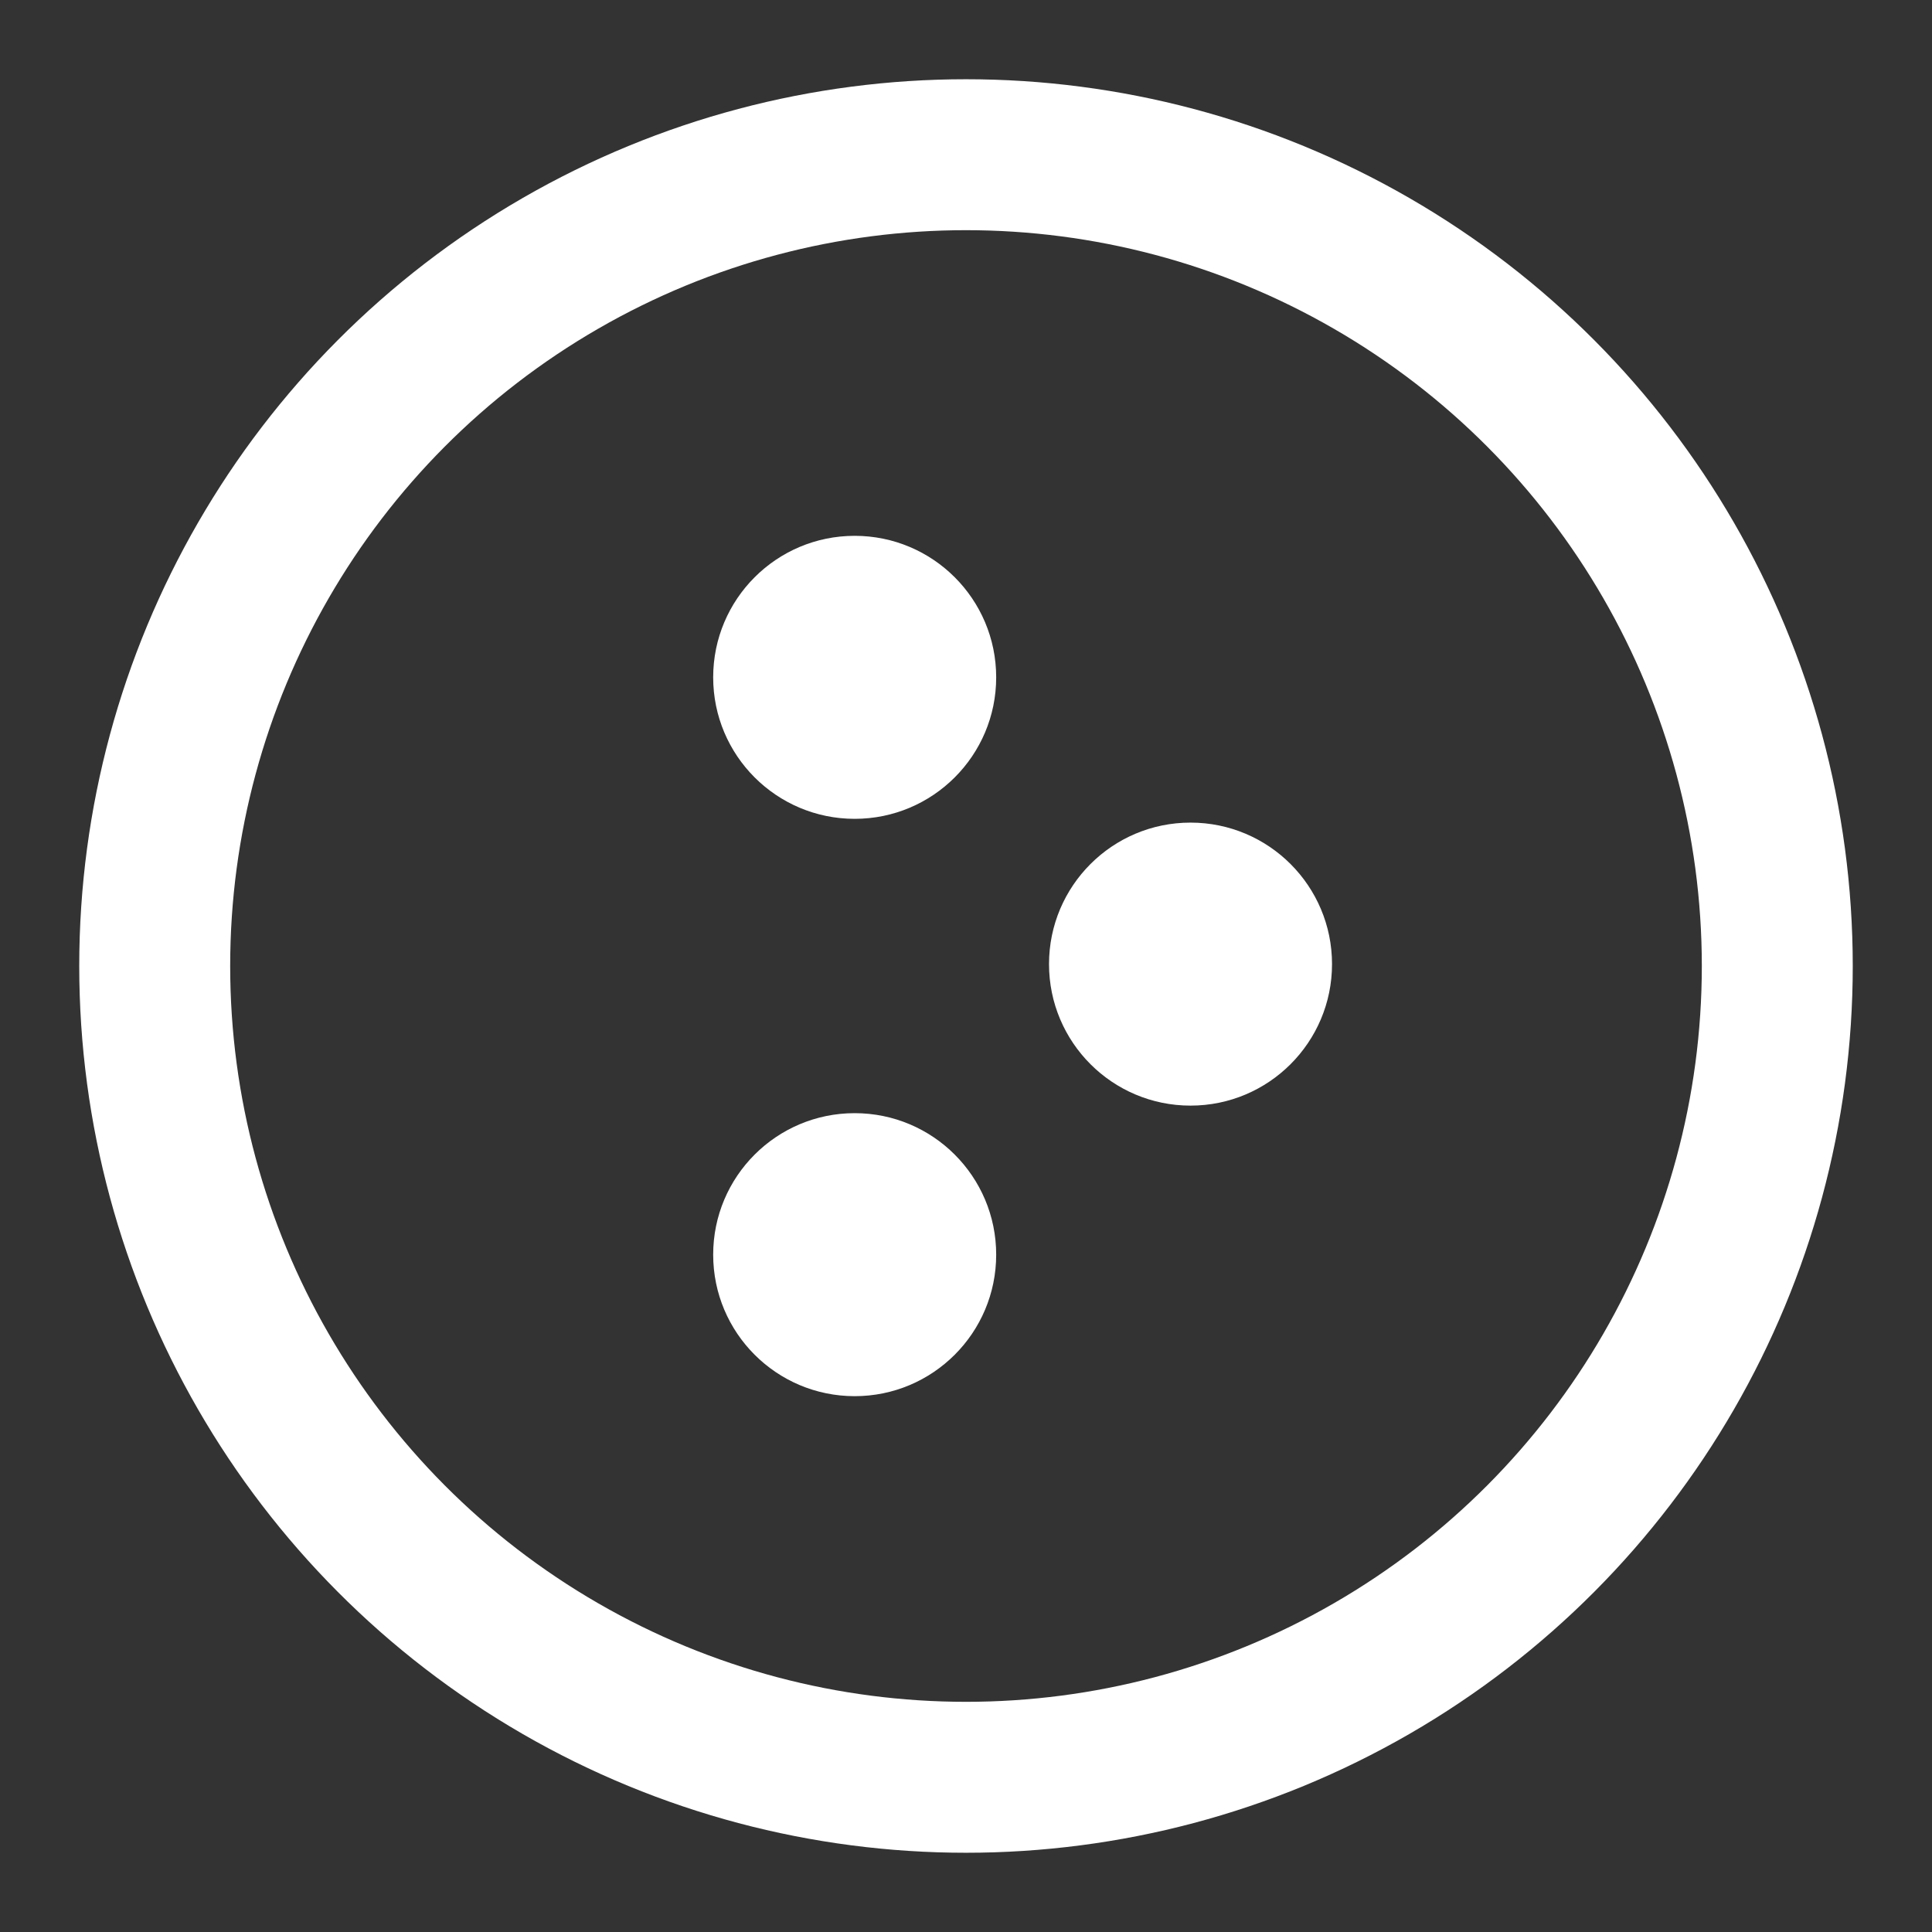 <?xml version="1.0" encoding="utf-8"?>
<!-- Generator: Adobe Illustrator 26.2.1, SVG Export Plug-In . SVG Version: 6.00 Build 0)  -->
<svg version="1.1" id="Layer_1" xmlns="http://www.w3.org/2000/svg" xmlns:xlink="http://www.w3.org/1999/xlink" x="0px" y="0px"
	 viewBox="0 0 512 512" style="enable-background:new 0 0 512 512;" xml:space="preserve">
<rect x="0" y="0" width="512" height="512" fill="#333333" stroke="none"/>
<style type="text/css">
	.st0{fill:none;stroke:#FFFFFF;stroke-width:40;stroke-miterlimit:10;}
	.st1{fill:#FFFFFF;}
</style>
<circle class="st0" cx="256" cy="256" r="215"/>
<circle class="st1" cx="226.5" cy="179.5" r="37.5"/>
<circle class="st1" cx="315.5" cy="255.5" r="37.5"/>
<circle class="st1" cx="226.5" cy="332.5" r="37.5"/>
</svg>
